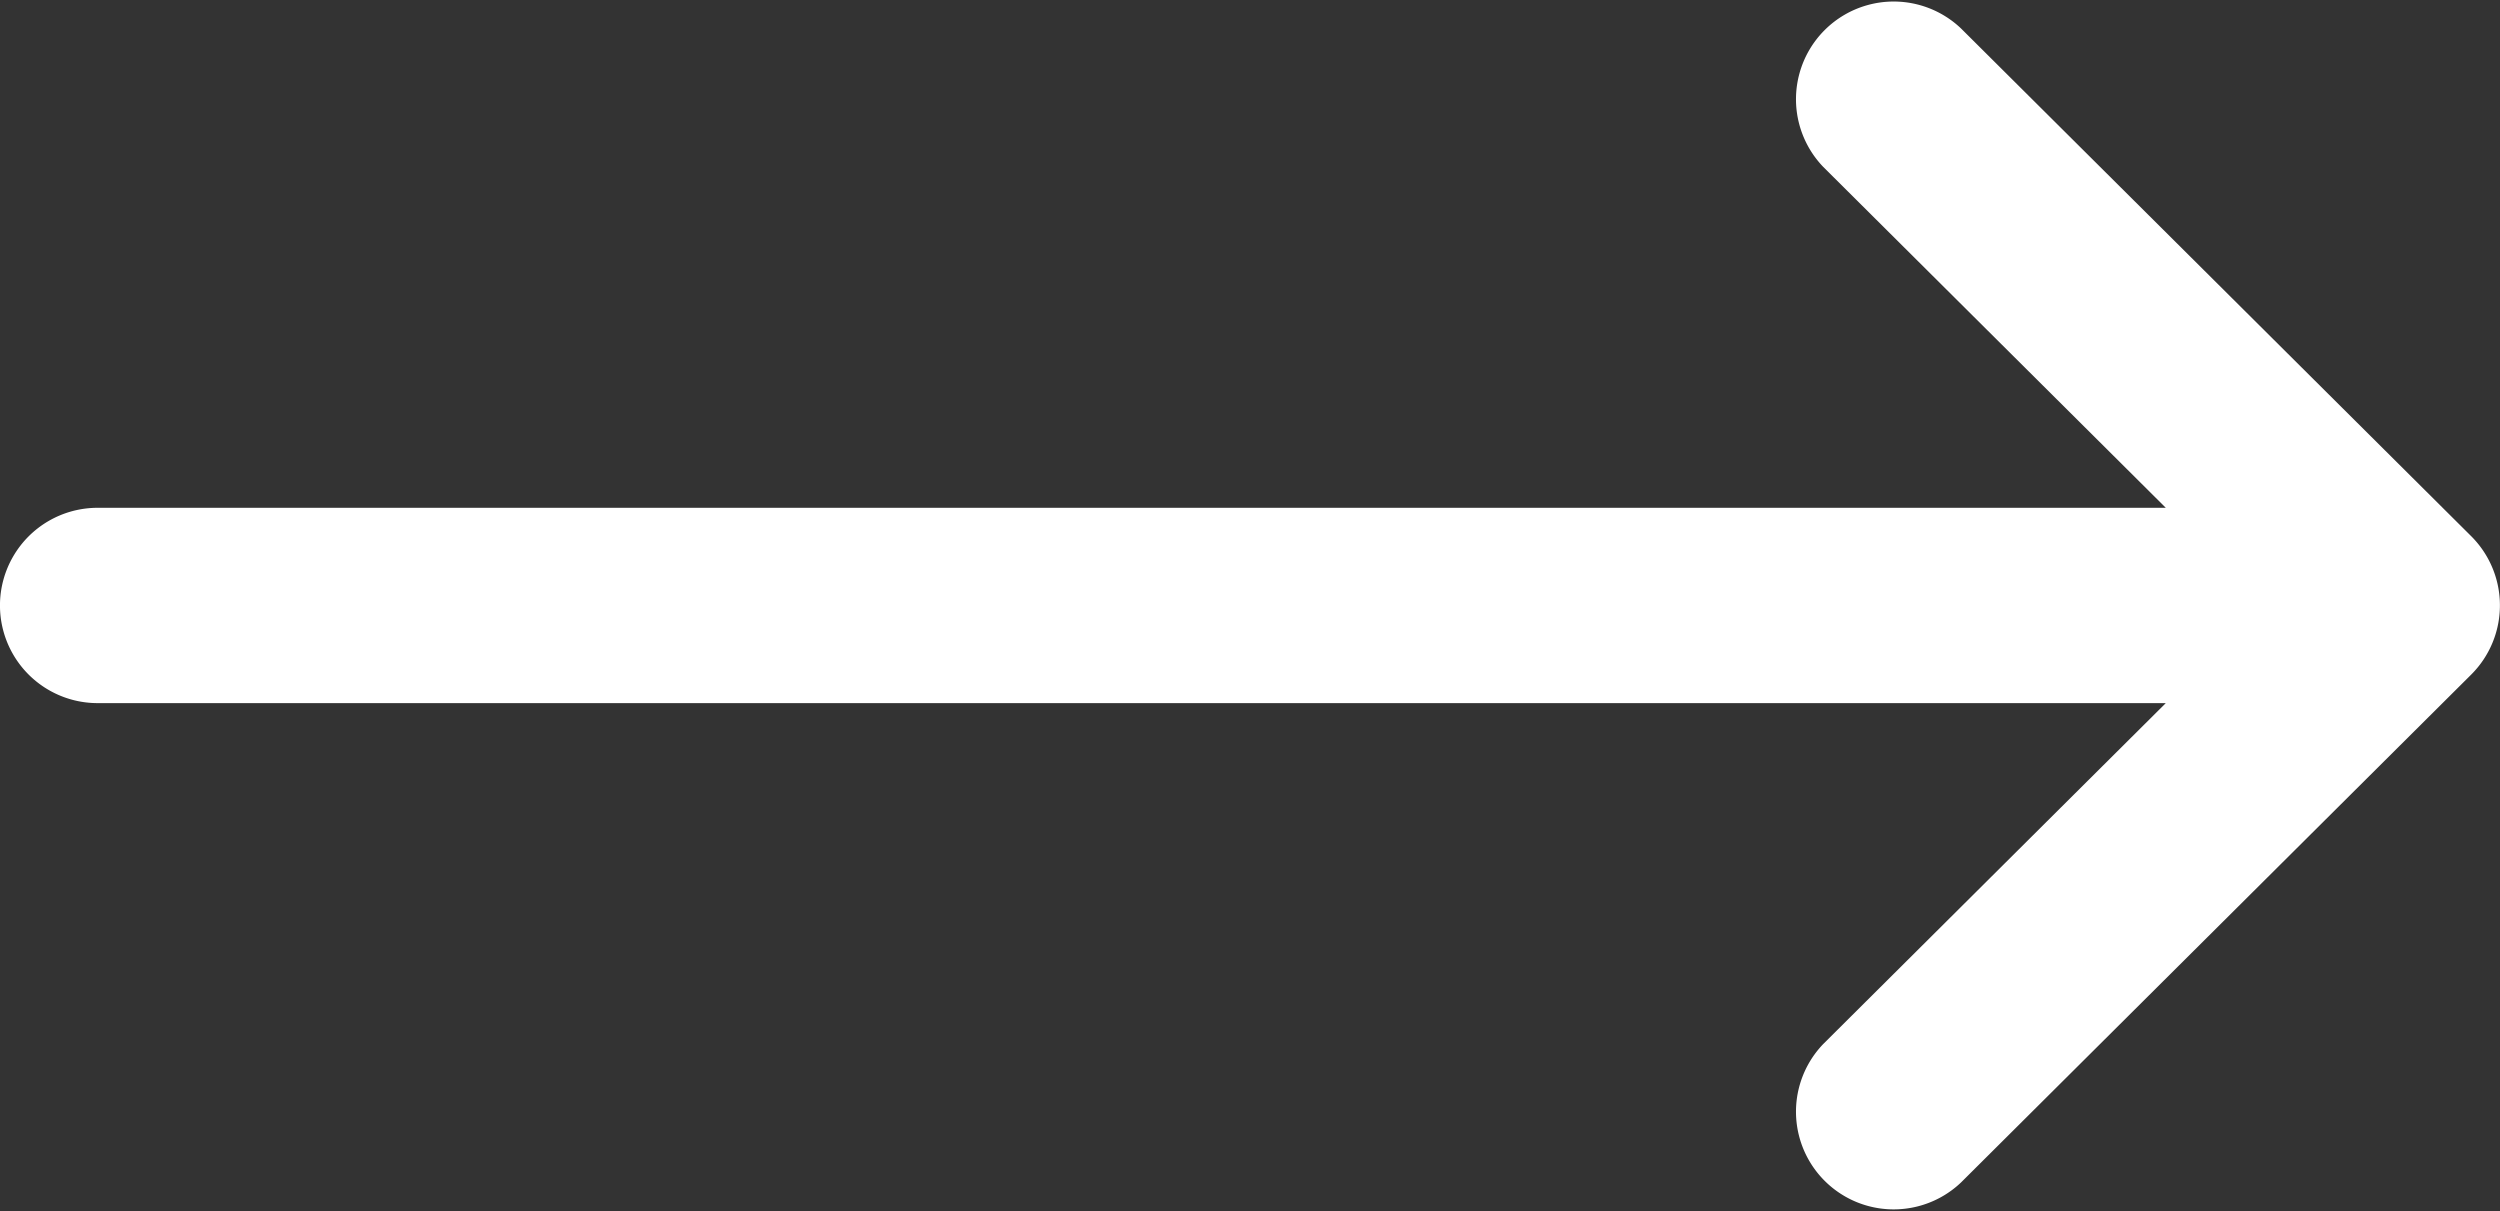 <svg id="Group_7738" data-name="Group 7738" xmlns="http://www.w3.org/2000/svg" width="51.979" height="25.178" viewBox="0 0 51.979 25.178">
  <rect x="0" y="0" width="51.979" height="25.178" fill="#333333" stroke="none"/>
  <path id="Path_3" data-name="Path 3" d="M2.03,142.558h43l-7.123-7.089a2.031,2.031,0,0,1,2.865-2.878L51.382,143.15l0,0a2.032,2.032,0,0,1,0,2.874l0,0L40.772,156.586a2.031,2.031,0,0,1-2.865-2.878l7.123-7.089h-43a2.03,2.03,0,0,1,0-4.061Z" transform="translate(0 -132)" fill="#fff"/>
</svg>

